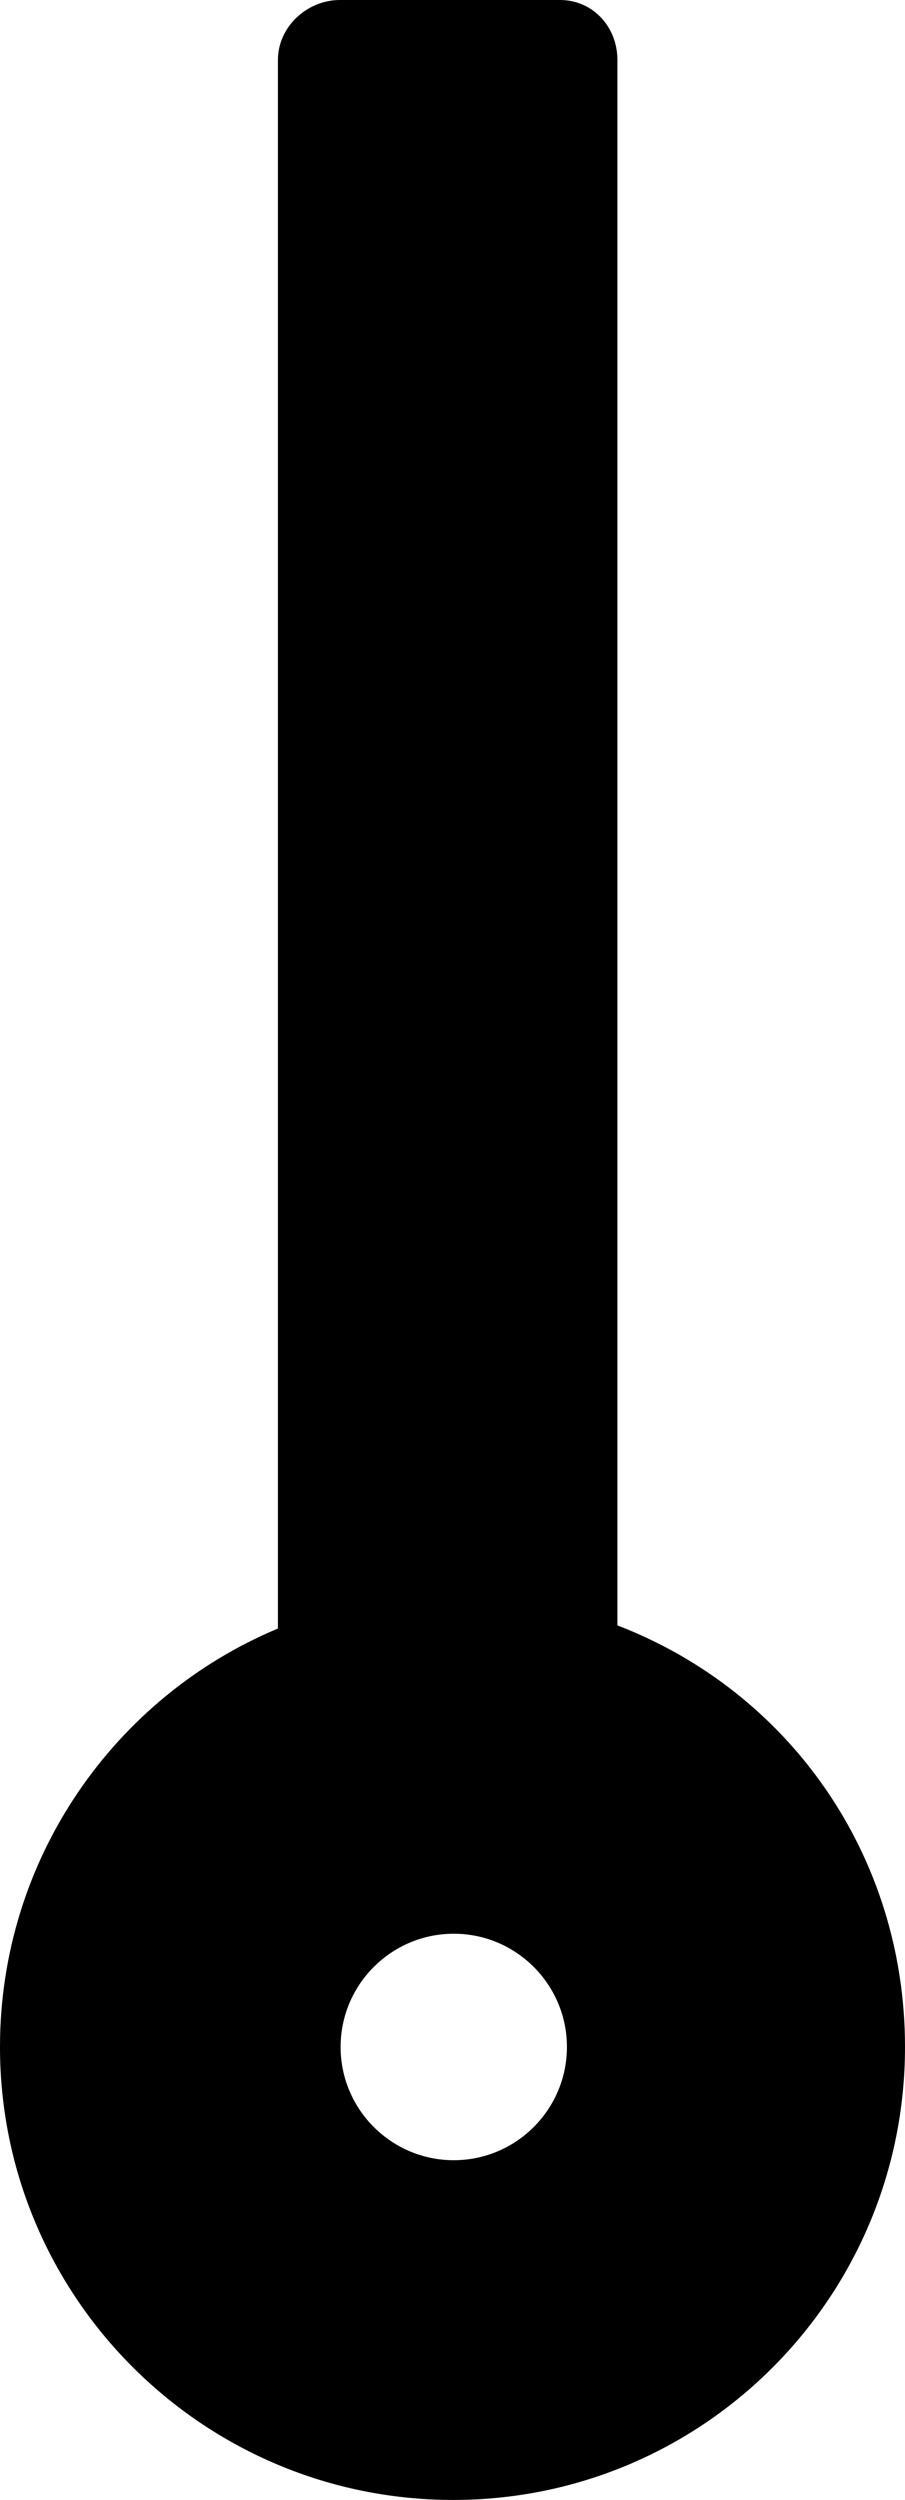 <?xml version="1.0" encoding="iso-8859-1"?>
<!-- Generator: Adobe Illustrator 20.0.0, SVG Export Plug-In . SVG Version: 6.00 Build 0)  -->
<svg version="1.1" id="Ebene_1" xmlns="http://www.w3.org/2000/svg" xmlns:xlink="http://www.w3.org/1999/xlink" x="0px" y="0px"
	 viewBox="0 0 49.984 137.973" style="enable-background:new 0 0 49.984 137.973;" xml:space="preserve" class="br-symbol-library">
<g id="Needle1short">
	<path d="M34.1,89.706V3.307C34.1,1.485,32.748,0,30.925,0h-12.15c-1.822,0-3.425,1.484-3.425,3.307v86.572
		C6.35,93.64,0,102.563,0,112.973c0,13.807,11.224,25,25.031,25s24.953-11.193,24.953-25C49.984,102.4,43.6,93.361,34.1,89.706z
		 M25.062,119.223c-3.446,0-6.25-2.804-6.25-6.25s2.804-6.25,6.25-6.25s6.25,2.804,6.25,6.25S28.509,119.223,25.062,119.223z"/>
</g>
<g id="Ebene_1_1_">
</g>
</svg>
